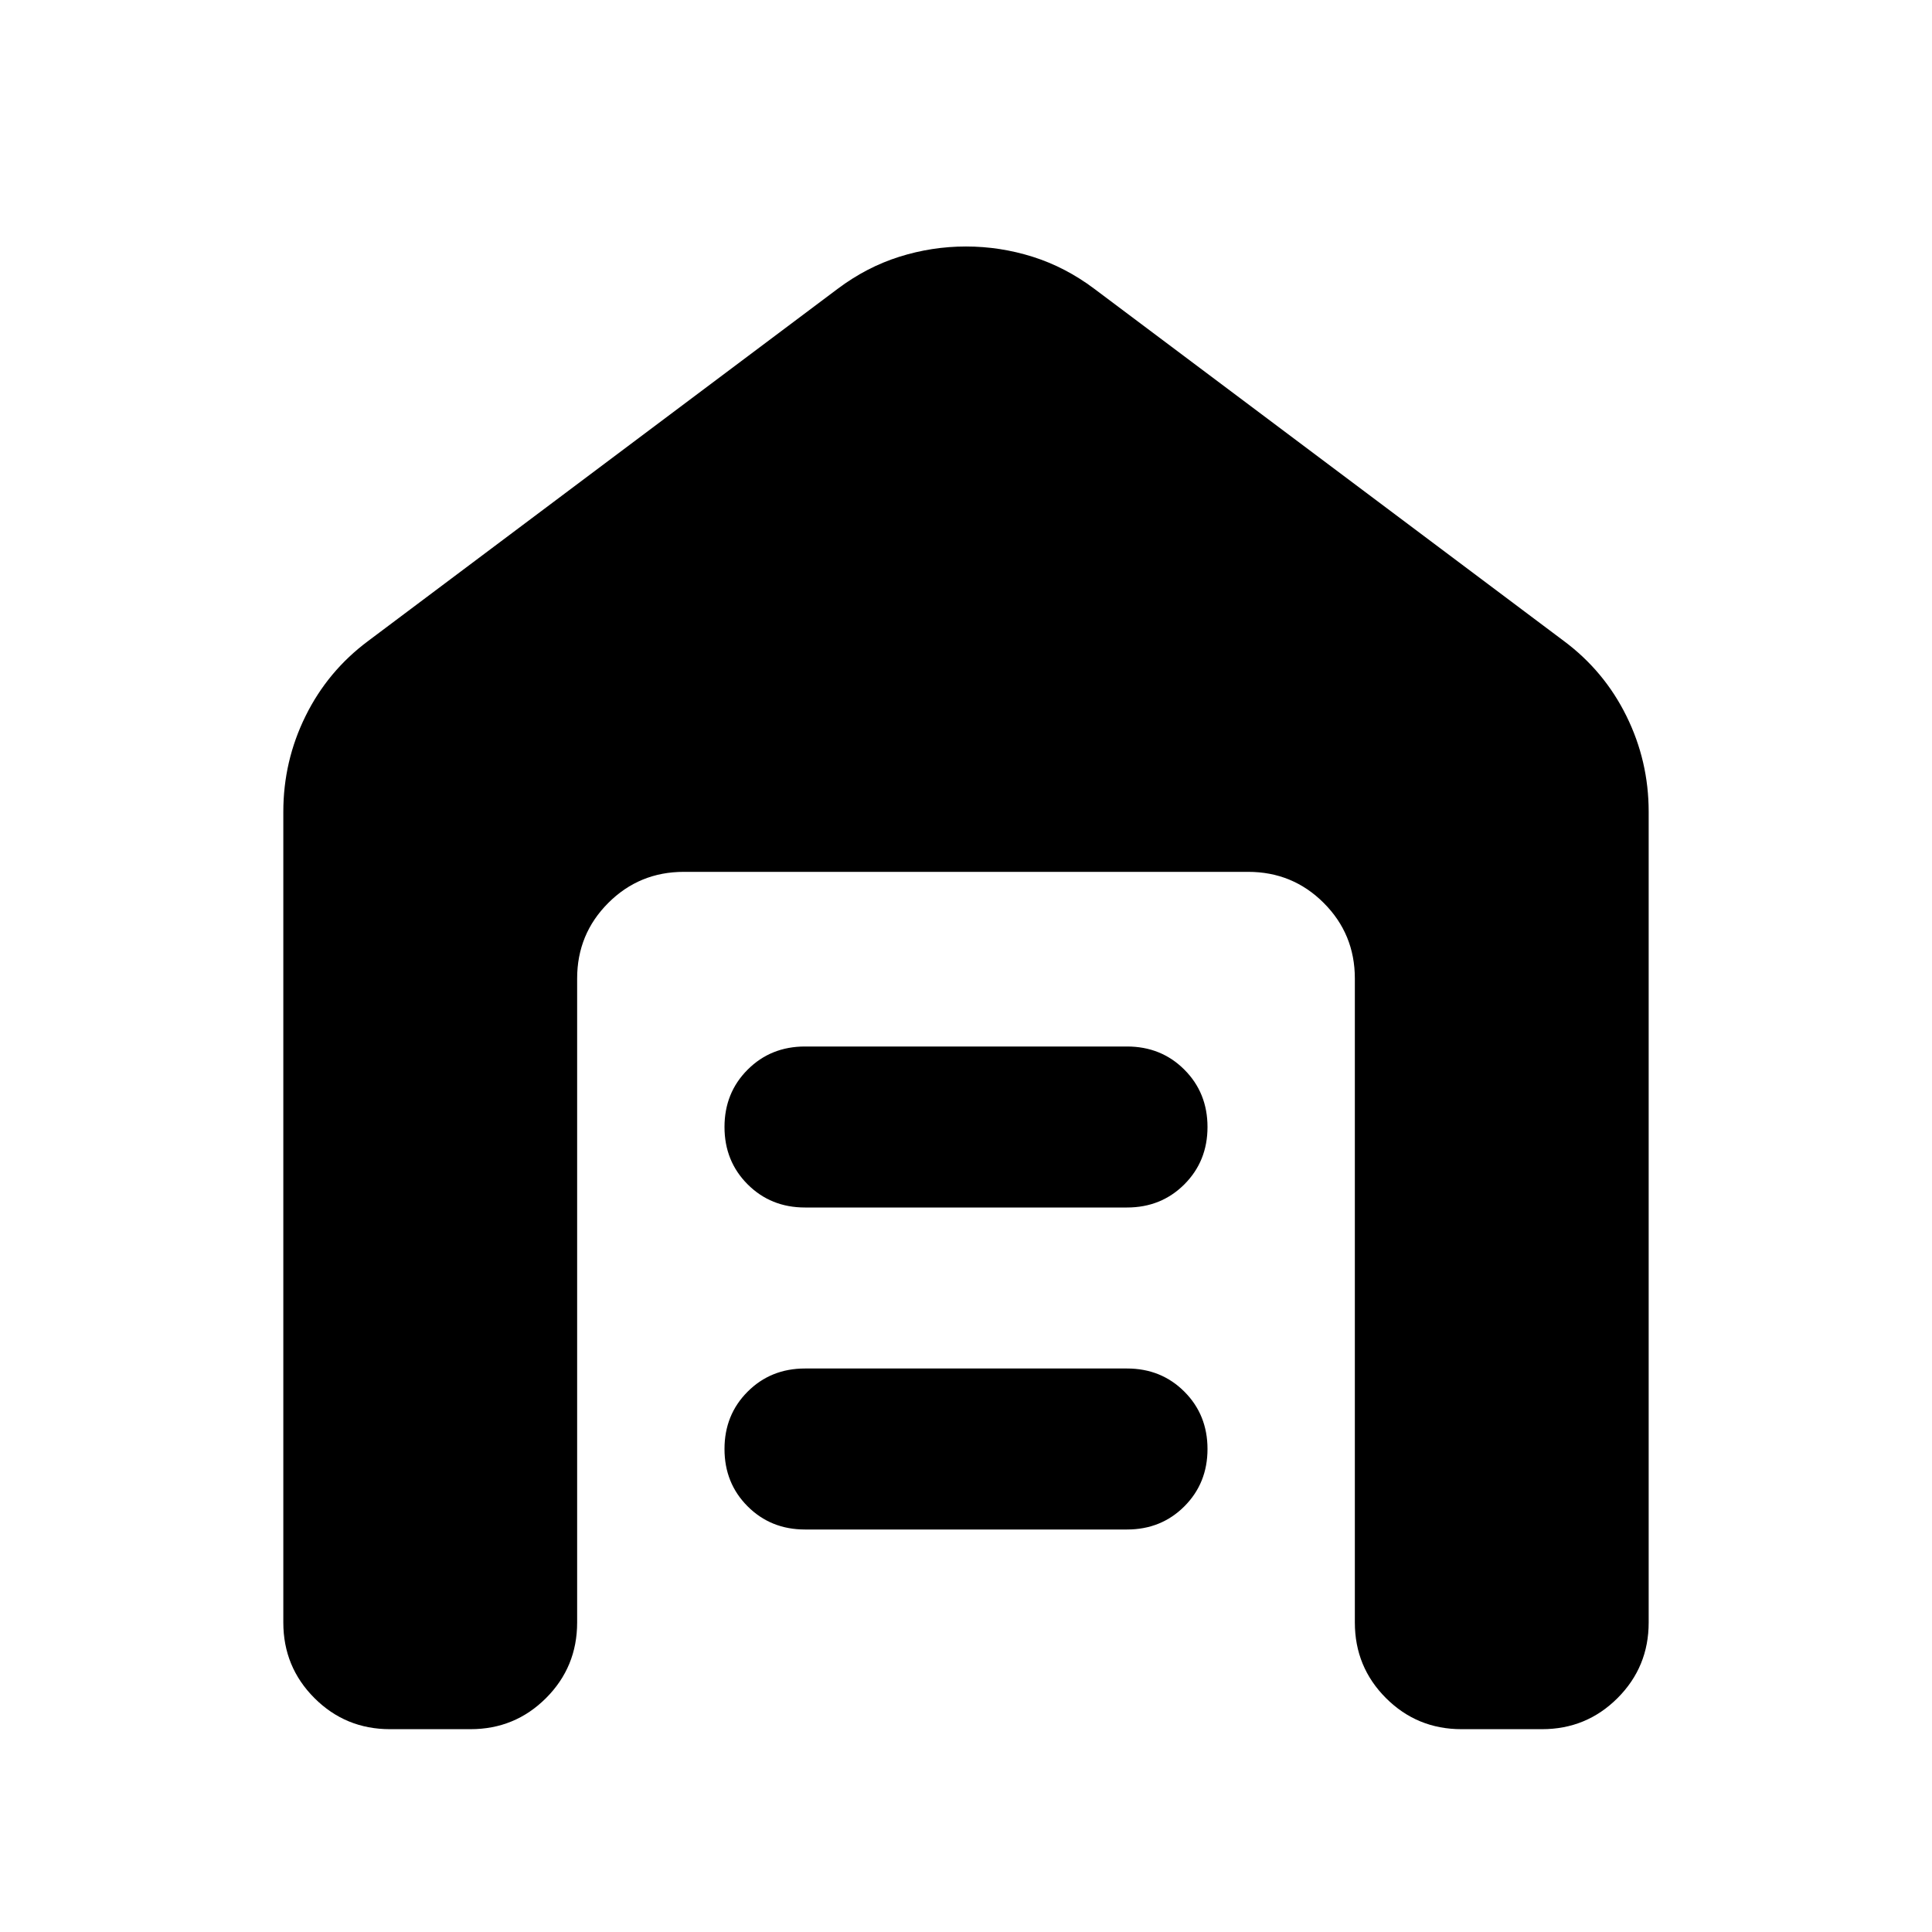 <svg xmlns="http://www.w3.org/2000/svg" height="24" viewBox="0 -960 960 960" width="24"><path d="M193.78-100.78q-22.08 0-37.54-15.46t-15.46-37.54v-402.83q0-25.22 11.05-47.59 11.04-22.37 31.13-37.32l233.21-174.92q14.39-10.82 30.63-15.95 16.24-5.13 33.2-5.13 16.96 0 33.2 5.13 16.24 5.13 30.63 15.95l233.21 174.92q20.09 14.95 31.13 37.32 11.05 22.37 11.05 47.59v402.83q0 22.08-15.46 37.54t-37.54 15.46h-40q-22.09 0-37.55-15.46-15.45-15.46-15.45-37.54v-320q0-22.09-15.46-37.55-15.46-15.45-37.54-15.45H339.78q-22.08 0-37.54 15.45-15.46 15.46-15.46 37.55v320q0 22.08-15.45 37.54-15.46 15.46-37.55 15.46h-40ZM400-200q-17 0-28.5-11.5T360-240q0-17 11.5-28.5T400-280h160q17 0 28.5 11.5T600-240q0 17-11.5 28.5T560-200H400Zm0-160q-17 0-28.5-11.5T360-400q0-17 11.5-28.5T400-440h160q17 0 28.5 11.5T600-400q0 17-11.5 28.5T560-360H400Z"/></svg>